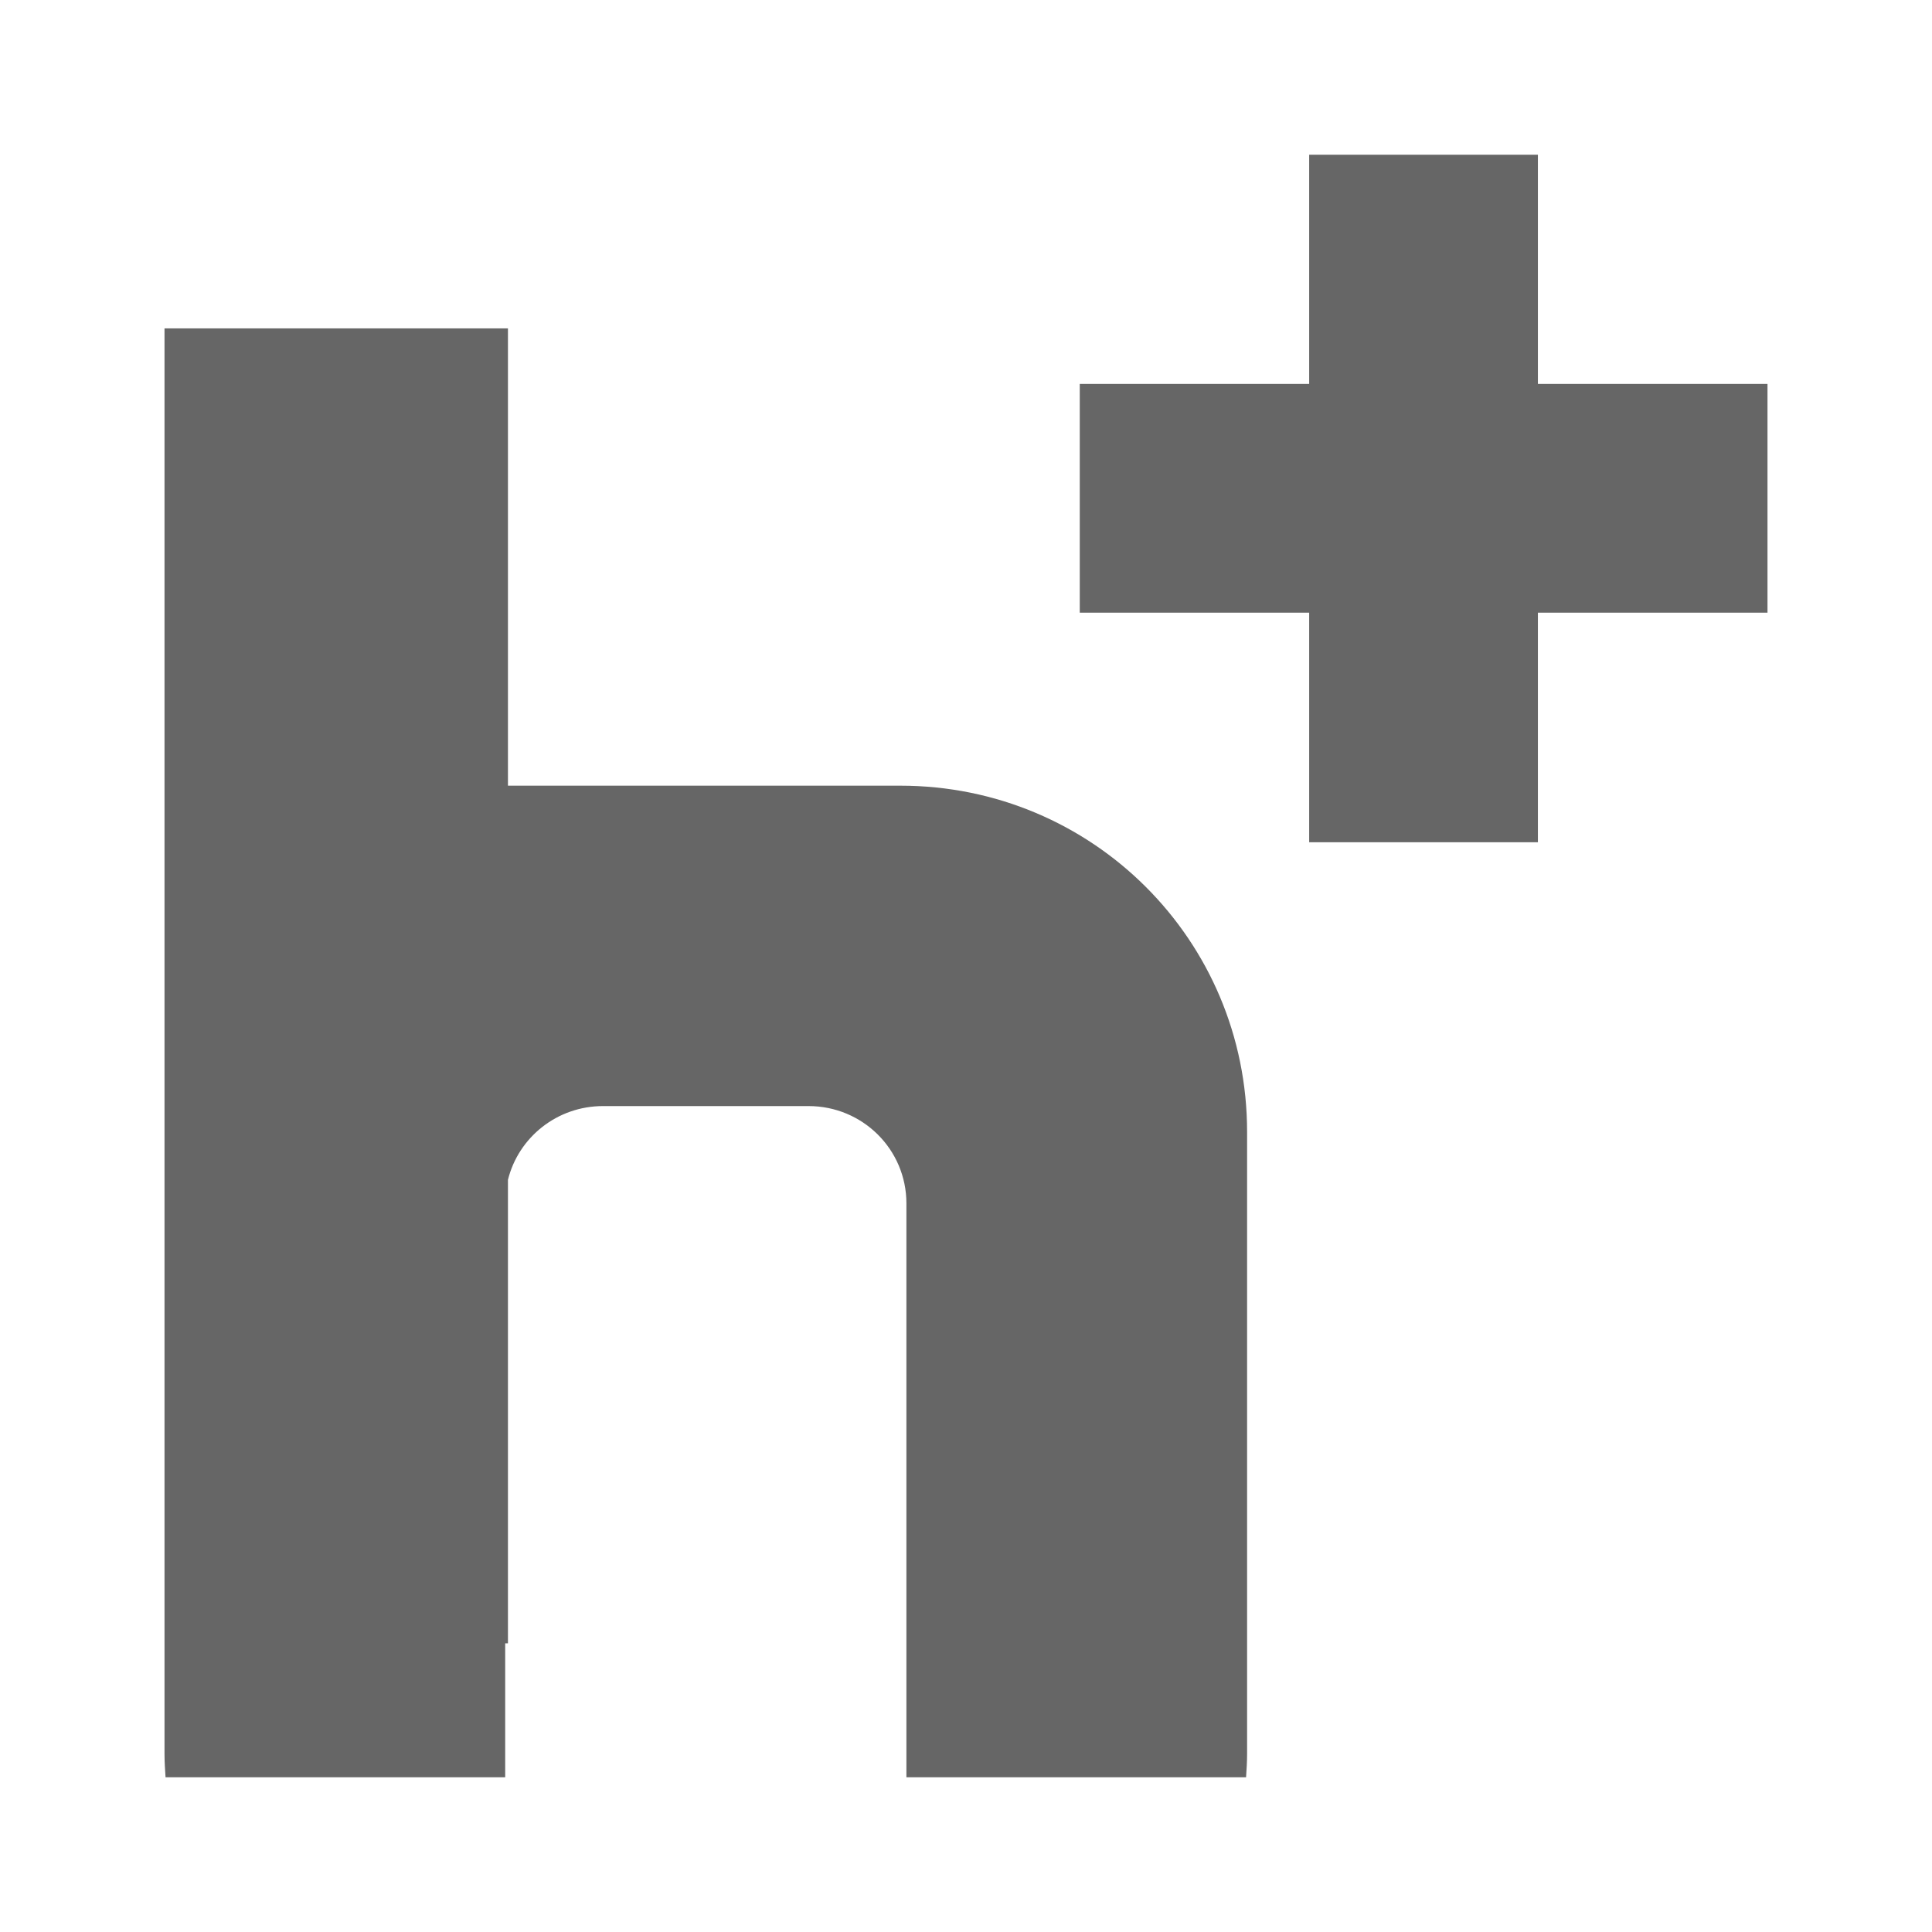 <?xml version="1.0" encoding="UTF-8" standalone="no"?>
<!-- Created with Inkscape (http://www.inkscape.org/) -->

<svg
   xmlns:dc="http://purl.org/dc/elements/1.1/"
   xmlns:cc="http://creativecommons.org/ns#"
   xmlns:rdf="http://www.w3.org/1999/02/22-rdf-syntax-ns#"
   xmlns:svg="http://www.w3.org/2000/svg"
   xmlns="http://www.w3.org/2000/svg"
   xmlns:inkscape="http://www.inkscape.org/namespaces/inkscape"
   version="1.1"
   width="100%"
   height="100%"
   viewBox="0 0 512 512"
   id="svg2">
  <defs
     id="defs8">
    <clipPath
       id="clipPath3419">
      <path
         d="M 26,0 C 11.603,0 0,11.603 0,26 l 0,460 c 0,14.397 11.603,26 26,26 l 460,0 c 14.397,0 26,-11.603 26,-26 L 512,26 C 512,11.603 500.397,0 486,0 L 26,0 z"
         inkscape:connector-curvature="0"
         id="path3421"
         style="fill:none;fill-opacity:1;stroke:none" />
    </clipPath>
  </defs>
  <path
     d="M 26,0 C 11.603,0 0,11.603 0,26 l 0,460 c 0,14.397 11.603,26 26,26 l 460,0 c 14.397,0 26,-11.603 26,-26 L 512,26 C 512,11.603 500.397,0 486,0 L 26,0 z"
     inkscape:connector-curvature="0"
     id="rect2986"
     style="fill:none;fill-opacity:1;stroke:none" />
  <g
     clip-path="url(#clipPath3419)"
     id="g3236"
     style="opacity:0.0;color:#000000;fill:#000000;fill-opacity:1;fill-rule:evenodd;stroke:none;stroke-width:1px;marker:none;visibility:visible;display:inline;overflow:visible;enable-background:accumulate">
    <path
       d="m 346.945,41 0,60.751 388.909,388.909 0,-60.751 z"
       inkscape:connector-curvature="0"
       id="path3238"
       style="fill:#000000" />
    <path
       d="m 346.945,101.751 -60.797,0 388.909,388.909 60.797,0 z"
       inkscape:connector-curvature="0"
       id="path3240"
       style="fill:#000000" />
    <path
       d="m 286.148,101.751 0,60.615 388.909,388.909 0,-60.615 z"
       inkscape:connector-curvature="0"
       id="path3242"
       style="fill:#000000" />
    <path
       d="m 286.148,162.366 60.797,0 388.909,388.909 -60.797,0 z"
       inkscape:connector-curvature="0"
       id="path3244"
       style="fill:#000000" />
    <path
       d="m 346.945,162.366 0,60.843 388.909,388.909 0,-60.843 z"
       inkscape:connector-curvature="0"
       id="path3246"
       style="fill:#000000" />
    <path
       d="m 346.945,223.209 60.615,0 388.909,388.909 -60.615,0 z"
       inkscape:connector-curvature="0"
       id="path3248"
       style="fill:#000000" />
    <path
       d="m 407.56,223.209 0,-60.843 388.909,388.909 0,60.843 z"
       inkscape:connector-curvature="0"
       id="path3250"
       style="fill:#000000" />
    <path
       d="m 407.56,162.366 60.843,0 388.909,388.909 -60.843,0 z"
       inkscape:connector-curvature="0"
       id="path3252"
       style="fill:#000000" />
    <path
       d="m 468.402,162.366 0,-60.615 388.909,388.909 0,60.615 z"
       inkscape:connector-curvature="0"
       id="path3254"
       style="fill:#000000" />
    <path
       d="m 468.402,101.751 -60.843,0 388.909,388.909 60.843,0 z"
       inkscape:connector-curvature="0"
       id="path3256"
       style="fill:#000000" />
    <path
       d="m 407.56,101.751 0,-60.751 388.909,388.909 0,60.751 z"
       inkscape:connector-curvature="0"
       id="path3258"
       style="fill:#000000" />
    <path
       d="m 407.56,41 -60.615,0 388.909,388.909 60.615,0 z"
       inkscape:connector-curvature="0"
       id="path3260"
       style="fill:#000000" />
    <path
       d="m 43.598,87.031 0,212.926 388.909,388.909 0,-212.926 z"
       inkscape:connector-curvature="0"
       id="path3262"
       style="fill:#000000" />
    <path
       d="m 43.598,299.957 0,135.54 388.909,388.909 0,-135.54 z"
       inkscape:connector-curvature="0"
       id="path3264"
       style="fill:#000000" />
    <path
       d="m 43.598,435.497 0,29.396 388.909,388.909 0,-29.396 z"
       inkscape:connector-curvature="0"
       id="path3266"
       style="fill:#000000" />
    <path
       d="m 43.598,464.893 c 0,2.05 0.142,4.091 0.273,6.107 L 432.78,859.909 c -0.131,-2.016 -0.273,-4.057 -0.273,-6.107 z"
       inkscape:connector-curvature="0"
       id="path3268"
       style="fill:#000000" />
    <path
       d="m 43.871,471 90.011,0 388.909,388.909 -90.011,0 z"
       inkscape:connector-curvature="0"
       id="path3270"
       style="fill:#000000" />
    <path
       d="m 133.882,471 0,-35.503 388.909,388.909 0,35.503 z"
       inkscape:connector-curvature="0"
       id="path3272"
       style="fill:#000000" />
    <path
       d="m 133.882,435.497 0.729,0 388.909,388.909 -0.729,0 z"
       inkscape:connector-curvature="0"
       id="path3274"
       style="fill:#000000" />
    <path
       d="m 134.611,435.497 0,-122.825 388.909,388.909 0,122.825 z"
       inkscape:connector-curvature="0"
       id="path3276"
       style="fill:#000000" />
    <path
       d="m 134.611,312.673 c 2.791,-11.283 13.034,-19.552 25.203,-19.552 l 388.909,388.909 c -12.169,0 -22.412,8.269 -25.203,19.552 z"
       inkscape:connector-curvature="0"
       id="path3278"
       style="fill:#000000" />
    <path
       d="m 159.814,293.121 54.462,0 388.909,388.909 -54.462,0 z"
       inkscape:connector-curvature="0"
       id="path3280"
       style="fill:#000000" />
    <path
       d="m 214.276,293.121 c 7.193,0 13.704,2.897 18.402,7.596 L 621.587,689.625 c -4.699,-4.699 -11.21,-7.596 -18.402,-7.596 z"
       inkscape:connector-curvature="0"
       id="path3282"
       style="fill:#000000" />
    <path
       d="m 232.679,300.717 c 4.654,4.654 7.53,11.075 7.53,18.2 L 629.117,707.825 c 3.9e-4,-7.124 -2.876,-13.545 -7.53,-18.2 z"
       inkscape:connector-curvature="0"
       id="path3284"
       style="fill:#000000" />
    <path
       d="m 240.208,318.916 0,152.084 388.909,388.909 0,-152.084 z"
       inkscape:connector-curvature="0"
       id="path3286"
       style="fill:#000000" />
    <path
       d="m 240.208,471 90.011,0 388.909,388.909 -90.011,0 z"
       inkscape:connector-curvature="0"
       id="path3288"
       style="fill:#000000" />
    <path
       d="m 330.219,471 c 0.131,-2.016 0.274,-4.057 0.273,-6.107 l 388.909,388.909 c 4e-4,2.05 -0.143,4.091 -0.273,6.107 z"
       inkscape:connector-curvature="0"
       id="path3290"
       style="fill:#000000" />
    <path
       d="m 330.492,464.893 0,-164.936 388.909,388.909 0,164.936 z"
       inkscape:connector-curvature="0"
       id="path3292"
       style="fill:#000000" />
    <path
       d="m 330.492,299.957 c 0,-25.399 -10.226,-48.307 -26.798,-64.879 l 388.909,388.909 c 16.572,16.572 26.798,39.48 26.798,64.879 z"
       inkscape:connector-curvature="0"
       id="path3294"
       style="fill:#000000" />
    <path
       d="m 303.694,235.078 c -16.617,-16.617 -39.614,-26.863 -65.081,-26.863 l 388.909,388.909 c 25.467,0 48.465,10.247 65.081,26.863 z"
       inkscape:connector-curvature="0"
       id="path3296"
       style="fill:#000000" />
    <path
       d="m 238.613,208.215 -103.136,0 388.909,388.909 103.136,0 z"
       inkscape:connector-curvature="0"
       id="path3298"
       style="fill:#000000" />
    <path
       d="m 135.477,208.215 c -0.293,0 -0.574,0.004 -0.866,0 l 388.909,388.909 c 0.292,0.004 0.573,0 0.866,0 z"
       inkscape:connector-curvature="0"
       id="path3300"
       style="fill:#000000" />
    <path
       d="m 134.611,208.215 0,-121.184 388.909,388.909 0,121.184 z"
       inkscape:connector-curvature="0"
       id="path3302"
       style="fill:#000000" />
    <path
       d="m 134.611,87.031 -91.013,0 388.909,388.909 91.013,0 z"
       inkscape:connector-curvature="0"
       id="path3304"
       style="fill:#000000" />
  </g>
  <path
     d="m 346.945,41 0,60.751 -60.797,0 0,60.615 60.797,0 0,60.843 60.615,0 0,-60.843 60.843,0 0,-60.615 -60.843,0 0,-60.751 -60.615,0 z m -303.347,46.031 0,212.926 0,135.54 0,29.396 c 0,2.05 0.142,4.091 0.273,6.107 l 90.011,0 0,-35.503 0.729,0 0,-122.825 c 2.791,-11.283 13.034,-19.552 25.203,-19.552 l 54.462,0 c 14.317,0 25.933,11.479 25.932,25.795 l 0,152.084 90.011,0 c 0.131,-2.016 0.274,-4.057 0.273,-6.107 l 0,-164.936 c 0,-50.866 -41.013,-91.742 -91.879,-91.742 l -103.136,0 c -0.293,0 -0.574,0.004 -0.866,0 l 0,-121.184 -91.013,0 z"
     inkscape:connector-curvature="0"
     id="rect3020"
     style="color:#000000;fill:#666666;fill-opacity:1;fill-rule:evenodd;stroke:none;stroke-width:1px;marker:none;visibility:visible;display:inline;overflow:visible;enable-background:accumulate" />
</svg>
